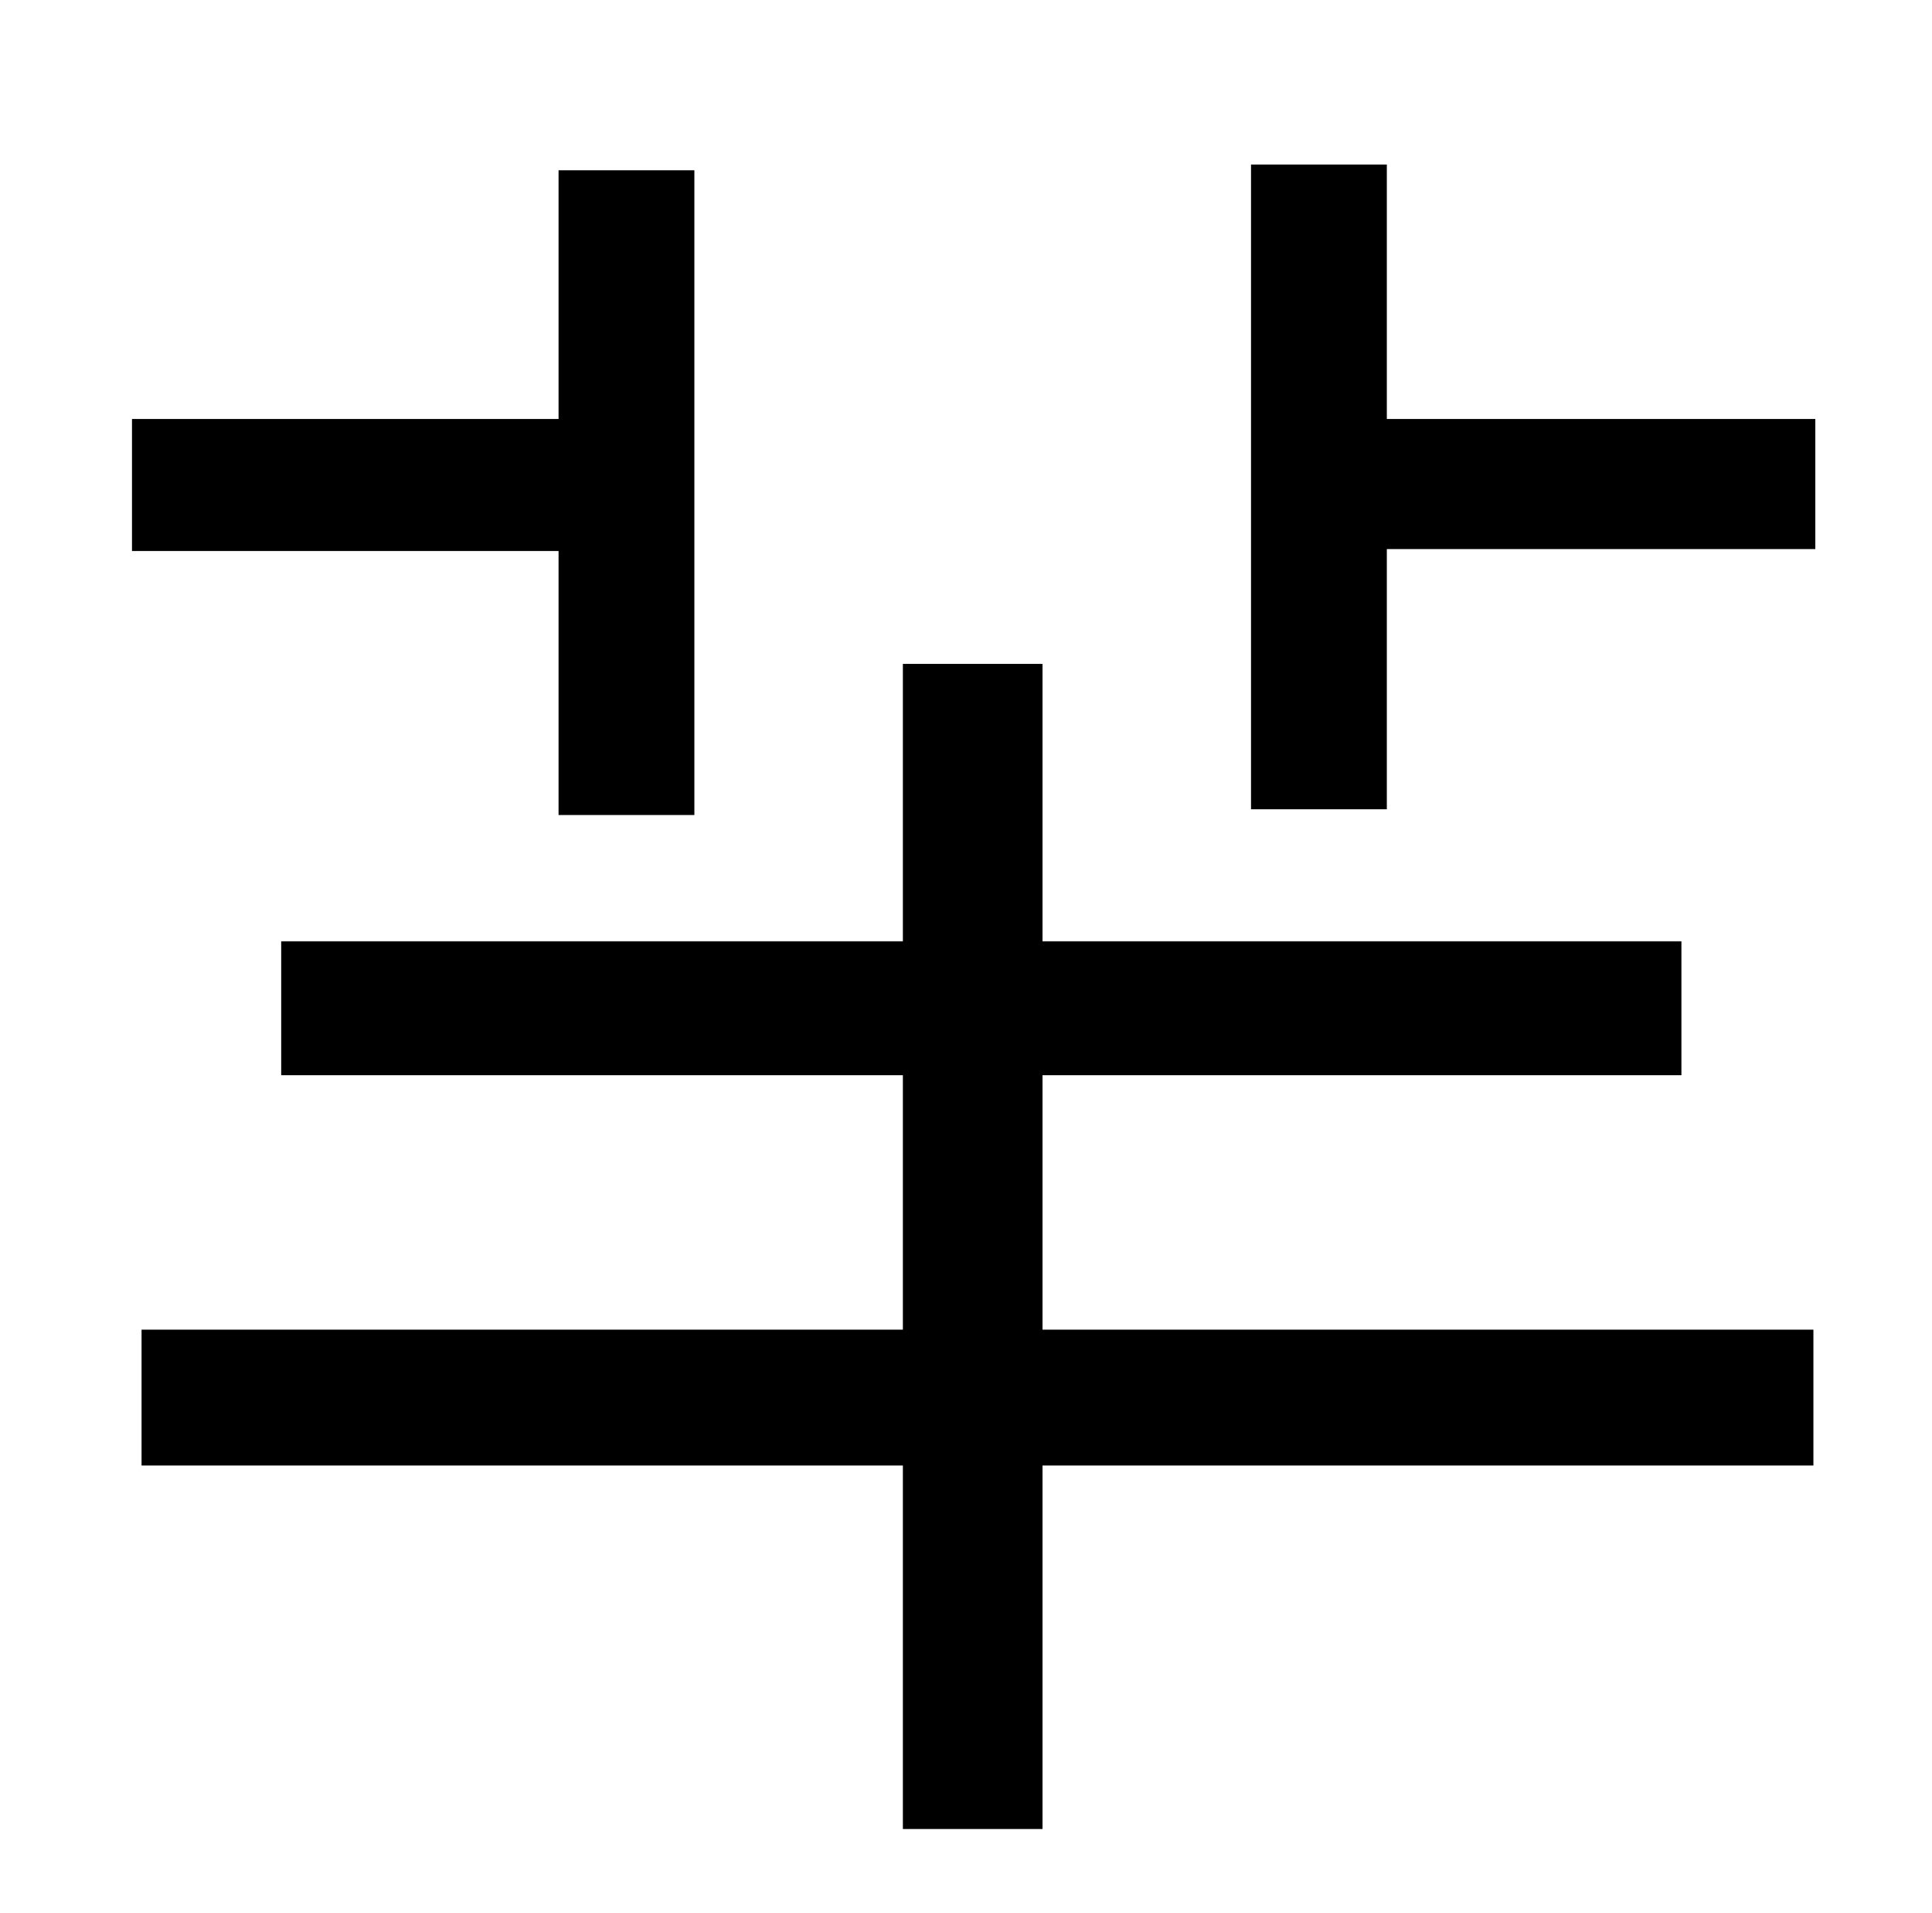 <?xml version="1.0" standalone="no"?>
<!DOCTYPE svg PUBLIC "-//W3C//DTD SVG 1.1//EN" "http://www.w3.org/Graphics/SVG/1.1/DTD/svg11.dtd" >
<svg xmlns="http://www.w3.org/2000/svg" xmlns:xlink="http://www.w3.org/1999/xlink" version="1.1" viewBox="-10 0 1010 1000">
   <path fill="currentColor"
d="M282 426v-138h-223v-69h223v-130h71v337h-71zM535 562v133h403v71h-403v190h-73v-190h-398v-71h398v-133h-325v-70h325v-145h73v145h334v70h-334zM715 219h224v68h-224v136h-71v-337h71v133z" />
</svg>

